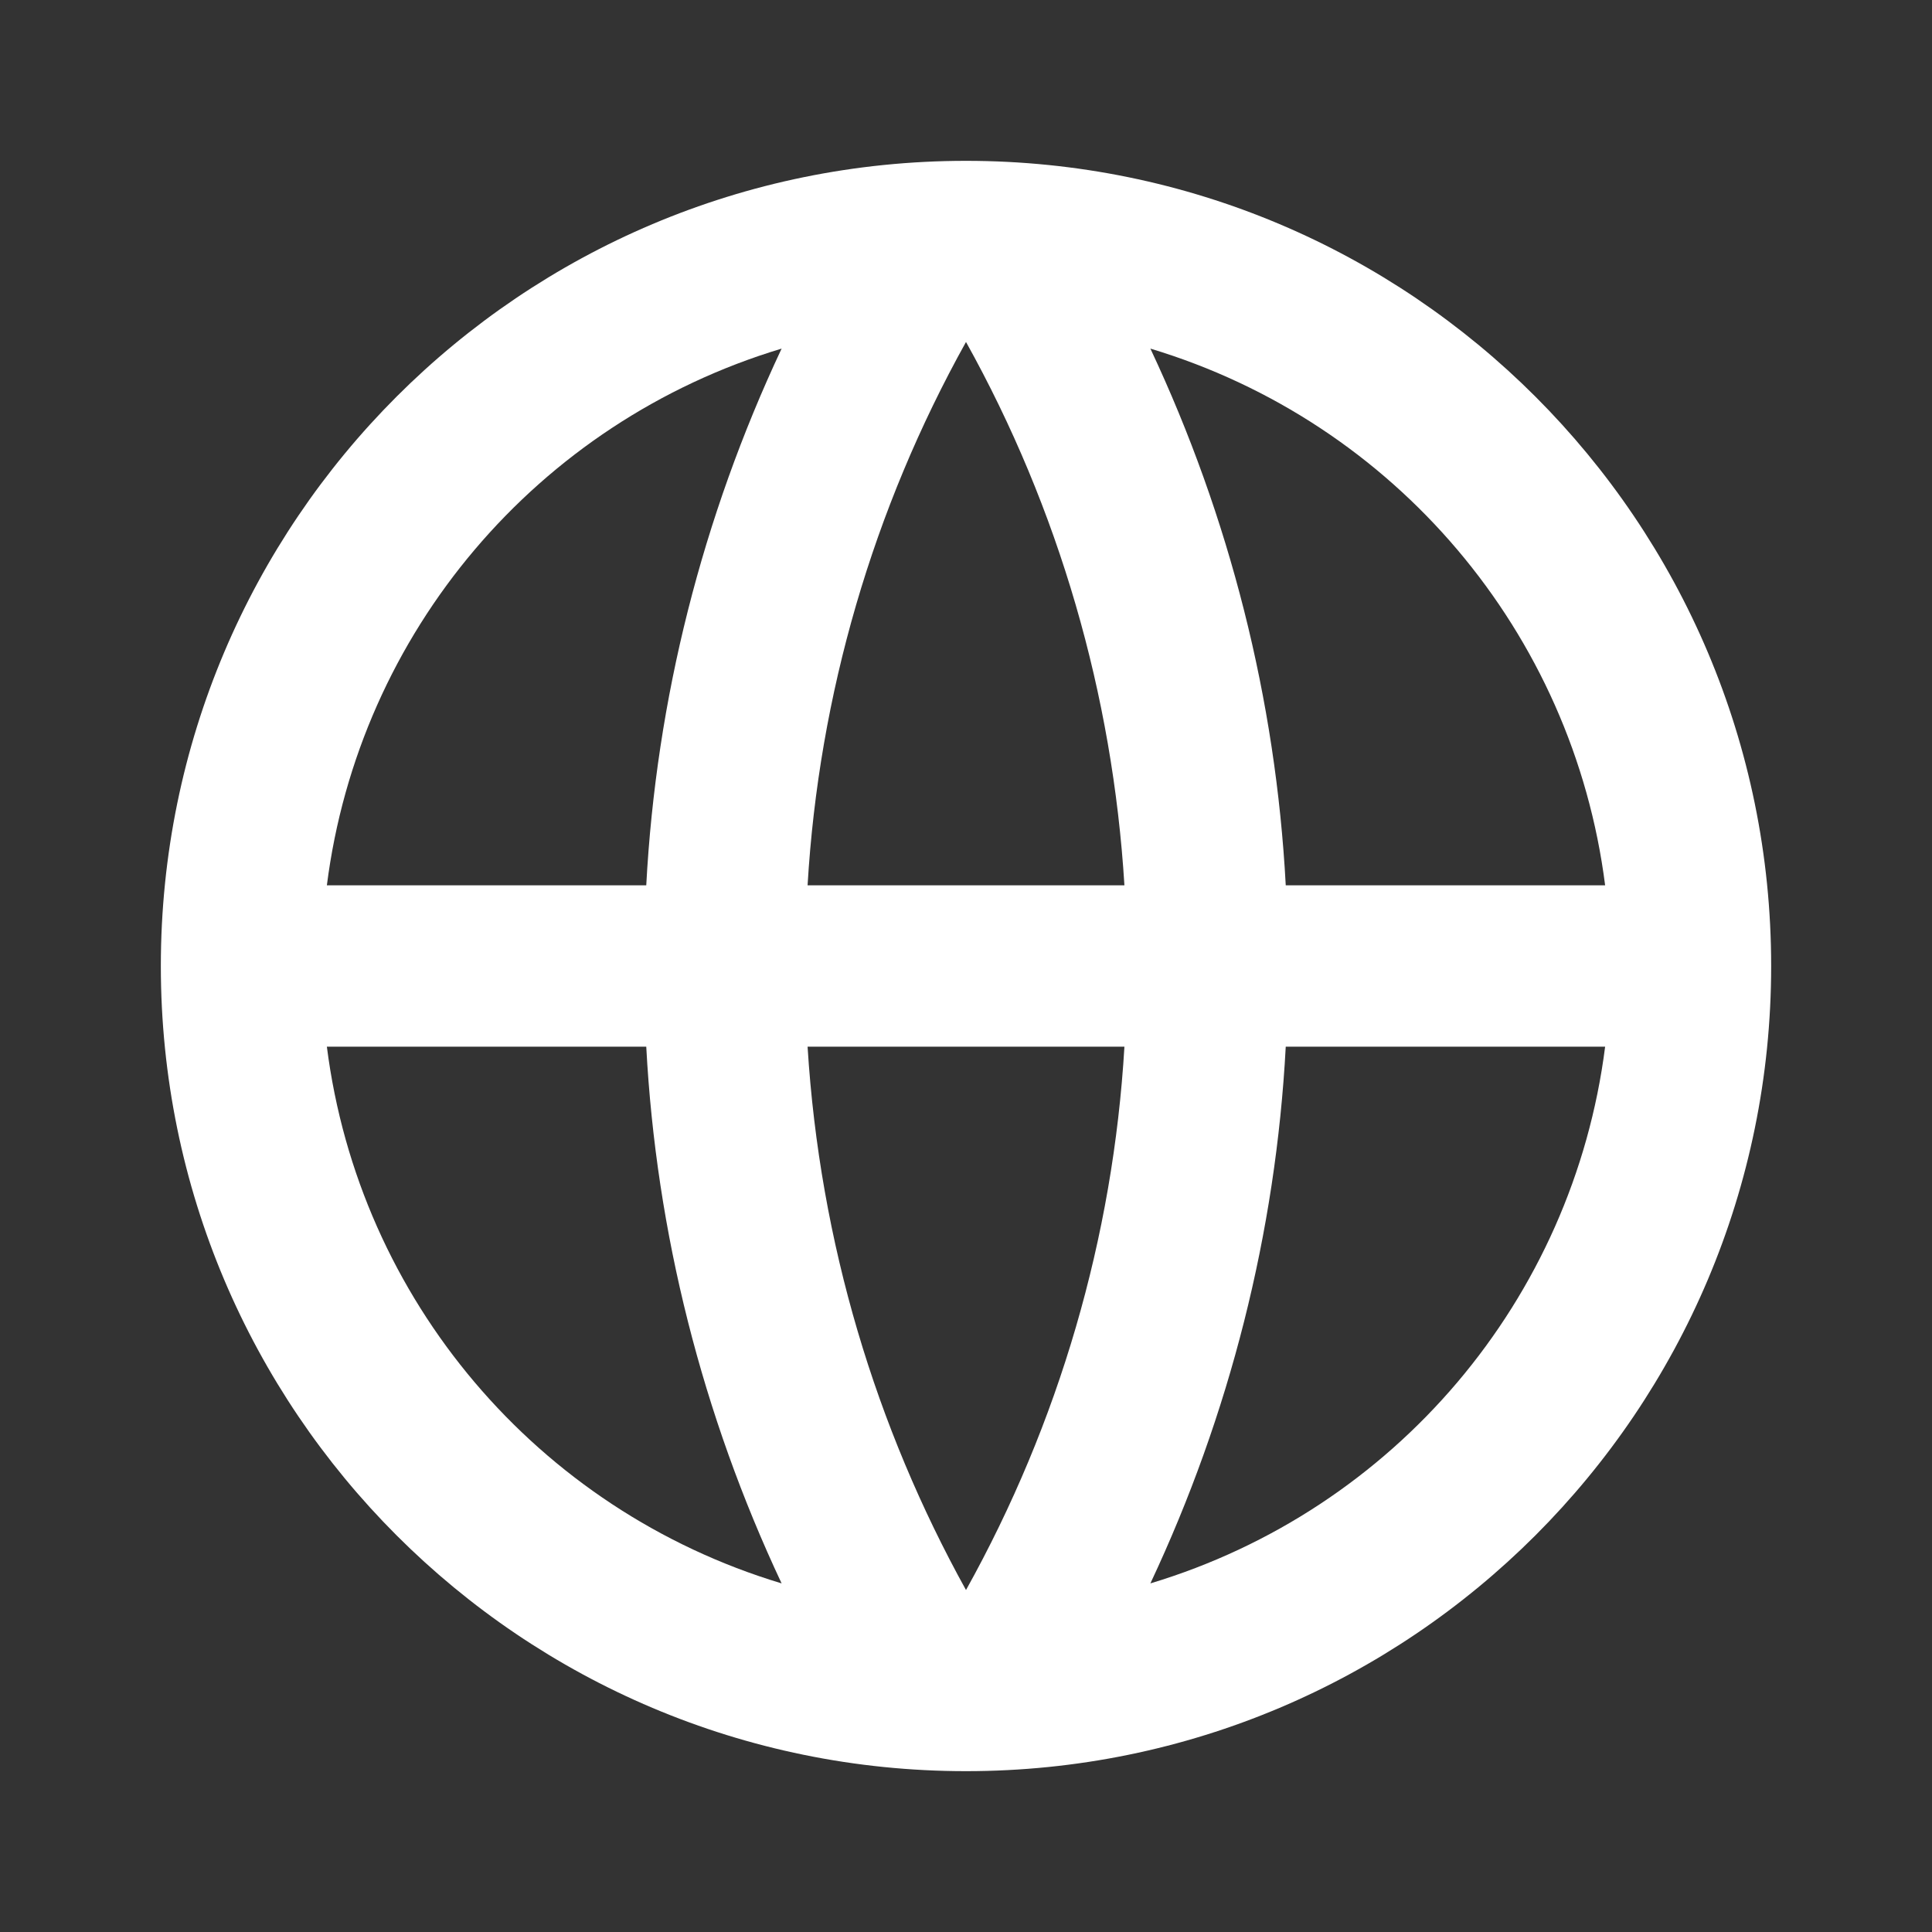 <?xml version="1.0" encoding="UTF-8"?>
<svg xmlns="http://www.w3.org/2000/svg" xmlns:xlink="http://www.w3.org/1999/xlink" width="16" height="16" viewBox="0 0 16 16" version="1.1">
<rect x="0" y="0" width="16" height="16" fill="#333333" stroke="none"/>
<g id="surface1">
<path style=" stroke:none;fill-rule:nonzero;fill:rgb(100%,100%,100%);fill-opacity:1;" d="M 8 14.668 C 4.316 14.668 1.332 11.684 1.332 8 C 1.332 4.316 4.316 1.332 8 1.332 C 11.684 1.332 14.668 4.316 14.668 8 C 14.668 11.684 11.684 14.668 8 14.668 Z M 6.473 13.113 C 5.816 11.715 5.434 10.207 5.352 8.668 L 2.707 8.668 C 2.973 10.762 4.449 12.504 6.473 13.113 Z M 6.688 8.668 C 6.789 10.293 7.254 11.82 8 13.168 C 8.77 11.785 9.219 10.246 9.312 8.668 Z M 13.293 8.668 L 10.648 8.668 C 10.566 10.207 10.184 11.715 9.527 13.113 C 11.551 12.504 13.027 10.762 13.293 8.668 Z M 2.707 7.332 L 5.352 7.332 C 5.434 5.793 5.816 4.285 6.473 2.887 C 4.449 3.496 2.973 5.238 2.707 7.332 Z M 6.688 7.332 L 9.312 7.332 C 9.215 5.754 8.77 4.215 8 2.832 C 7.23 4.215 6.781 5.754 6.688 7.332 Z M 9.527 2.887 C 10.184 4.285 10.566 5.793 10.648 7.332 L 13.293 7.332 C 13.027 5.238 11.551 3.496 9.527 2.887 Z M 9.527 2.887 "/>
</g>
</svg>
